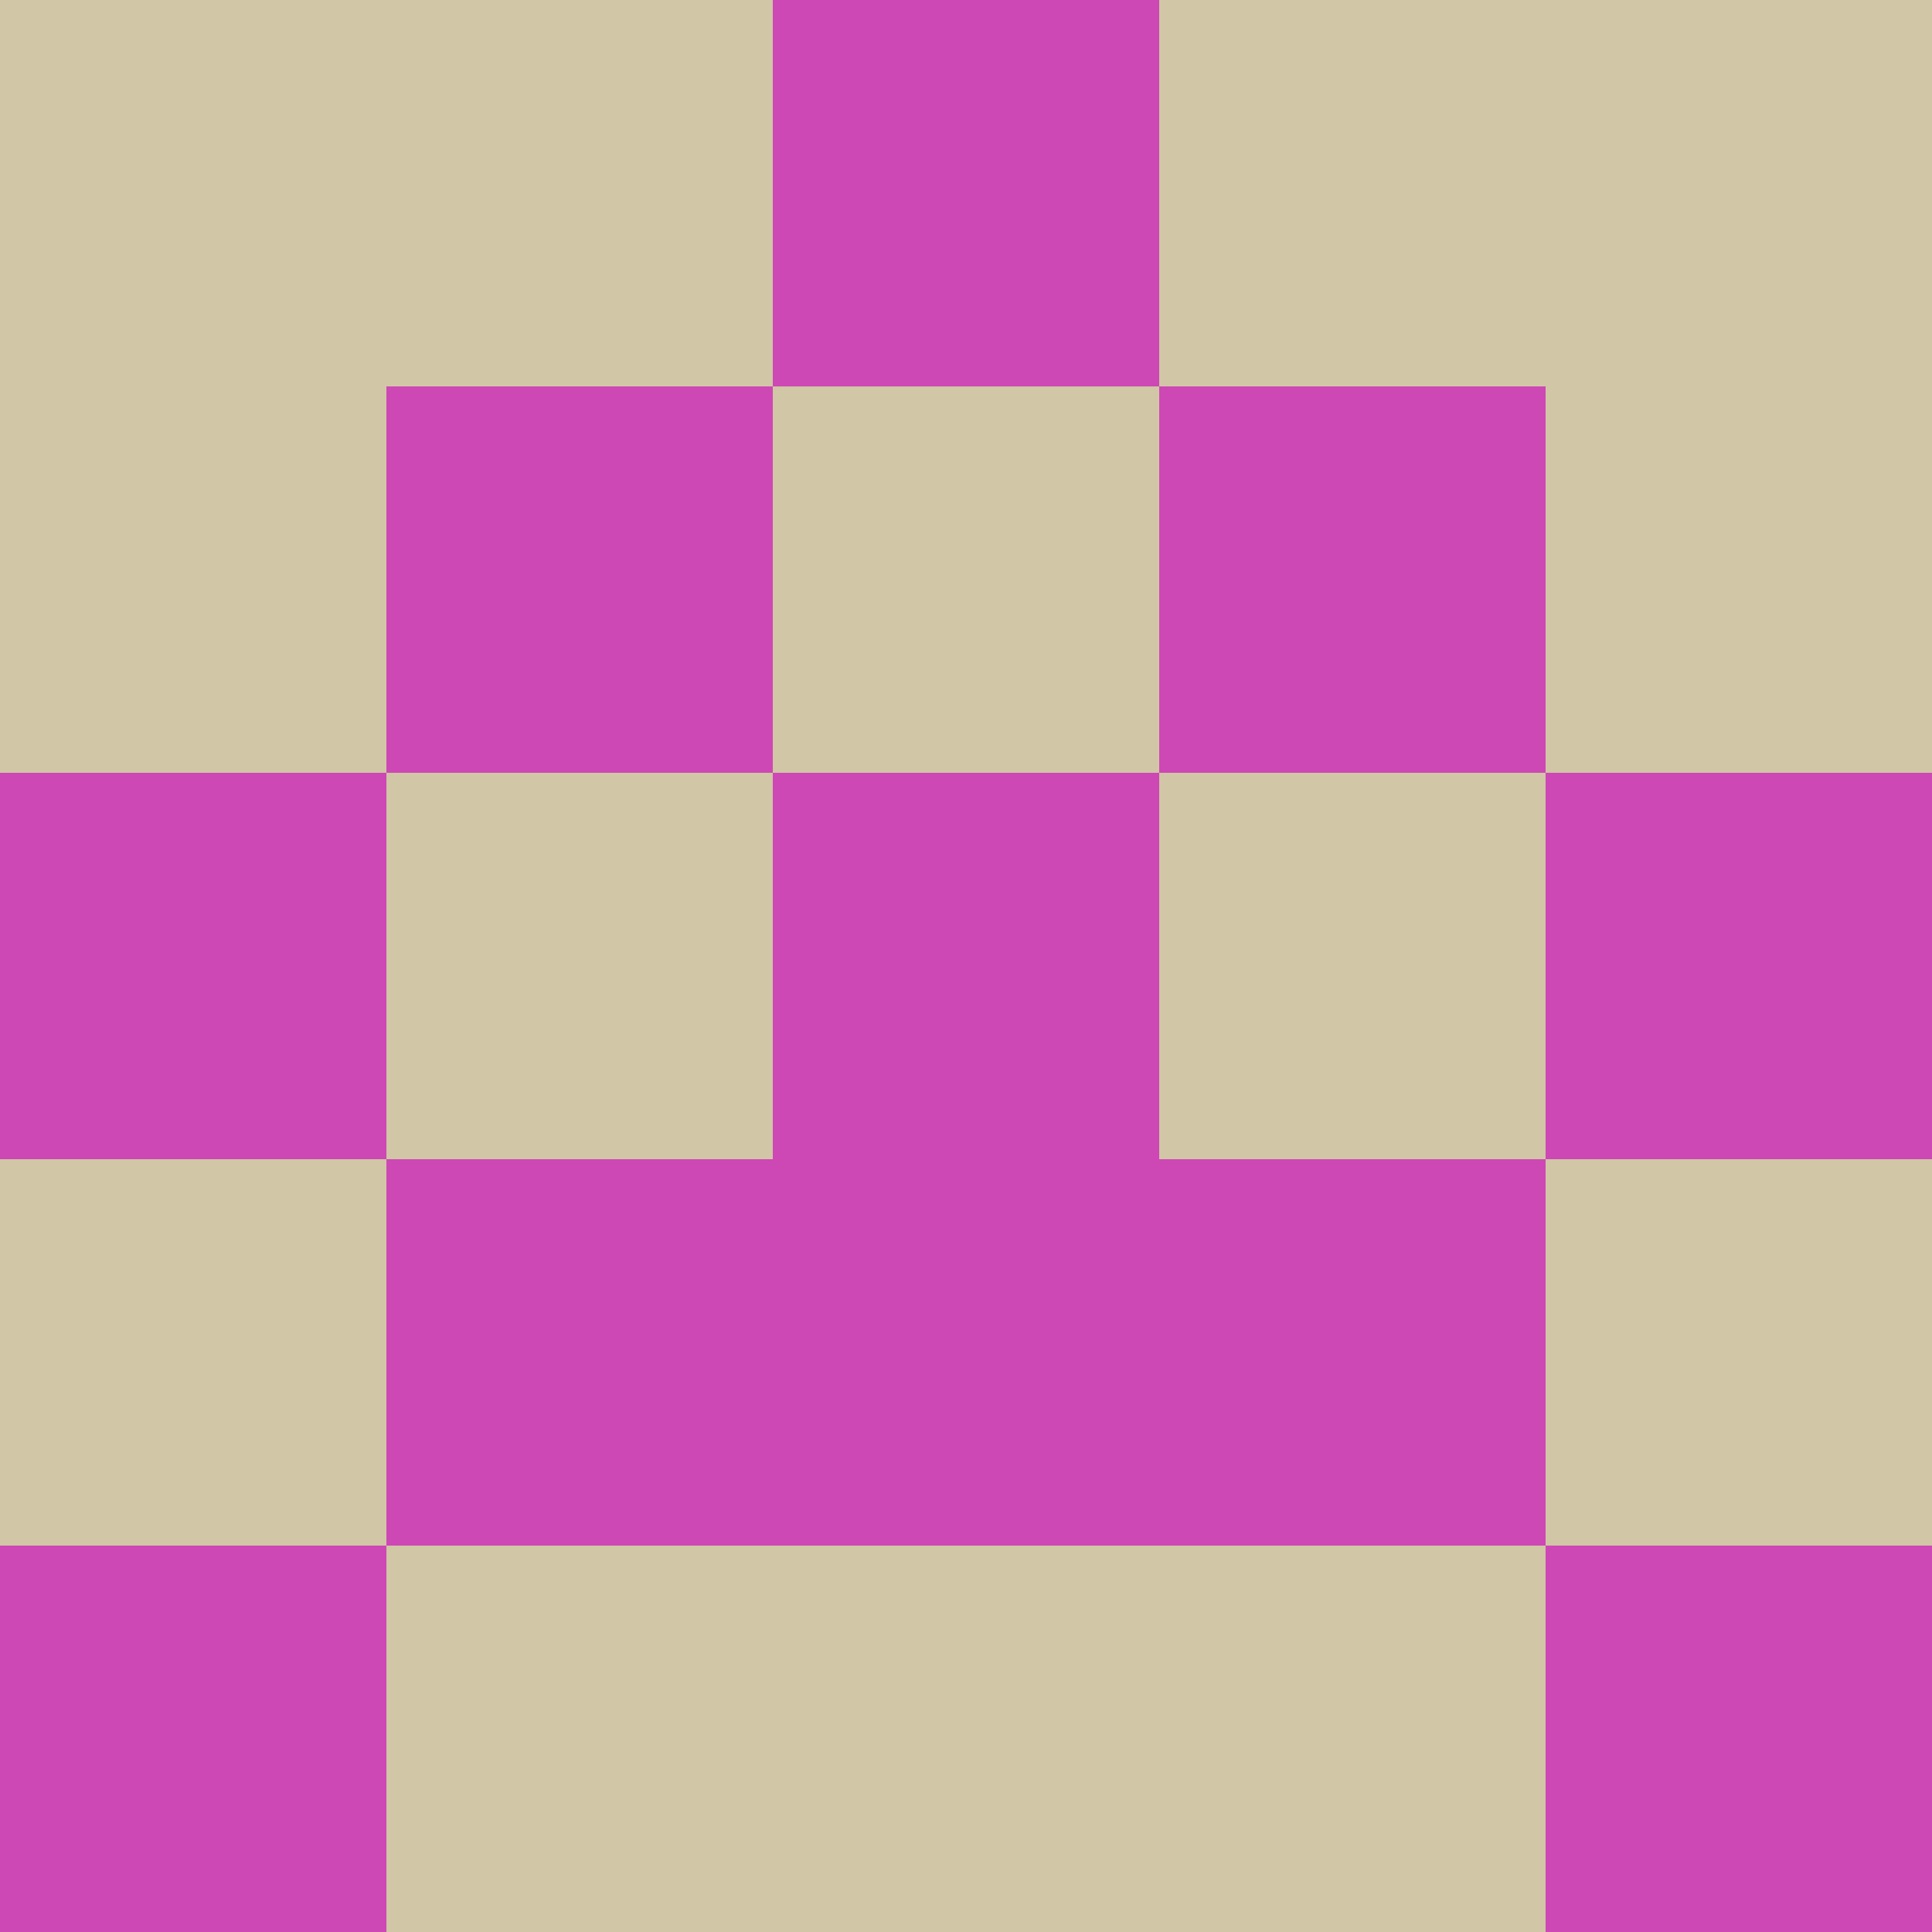 <?xml version="1.0" encoding="utf-8"?>
<!DOCTYPE svg PUBLIC "-//W3C//DTD SVG 20010904//EN"
        "http://www.w3.org/TR/2001/REC-SVG-20010904/DTD/svg10.dtd">

<svg width="400" height="400" viewBox="0 0 5 5"
    xmlns="http://www.w3.org/2000/svg"
    xmlns:xlink="http://www.w3.org/1999/xlink">
            <rect x="0" y="0" width="1" height="1" fill="#D1C6A6" />
        <rect x="0" y="1" width="1" height="1" fill="#D1C6A6" />
        <rect x="0" y="2" width="1" height="1" fill="#CD47B5" />
        <rect x="0" y="3" width="1" height="1" fill="#D1C6A6" />
        <rect x="0" y="4" width="1" height="1" fill="#CD47B5" />
                <rect x="1" y="0" width="1" height="1" fill="#D1C6A6" />
        <rect x="1" y="1" width="1" height="1" fill="#CD47B5" />
        <rect x="1" y="2" width="1" height="1" fill="#D1C6A6" />
        <rect x="1" y="3" width="1" height="1" fill="#CD47B5" />
        <rect x="1" y="4" width="1" height="1" fill="#D1C6A6" />
                <rect x="2" y="0" width="1" height="1" fill="#CD47B5" />
        <rect x="2" y="1" width="1" height="1" fill="#D1C6A6" />
        <rect x="2" y="2" width="1" height="1" fill="#CD47B5" />
        <rect x="2" y="3" width="1" height="1" fill="#CD47B5" />
        <rect x="2" y="4" width="1" height="1" fill="#D1C6A6" />
                <rect x="3" y="0" width="1" height="1" fill="#D1C6A6" />
        <rect x="3" y="1" width="1" height="1" fill="#CD47B5" />
        <rect x="3" y="2" width="1" height="1" fill="#D1C6A6" />
        <rect x="3" y="3" width="1" height="1" fill="#CD47B5" />
        <rect x="3" y="4" width="1" height="1" fill="#D1C6A6" />
                <rect x="4" y="0" width="1" height="1" fill="#D1C6A6" />
        <rect x="4" y="1" width="1" height="1" fill="#D1C6A6" />
        <rect x="4" y="2" width="1" height="1" fill="#CD47B5" />
        <rect x="4" y="3" width="1" height="1" fill="#D1C6A6" />
        <rect x="4" y="4" width="1" height="1" fill="#CD47B5" />
        
</svg>


